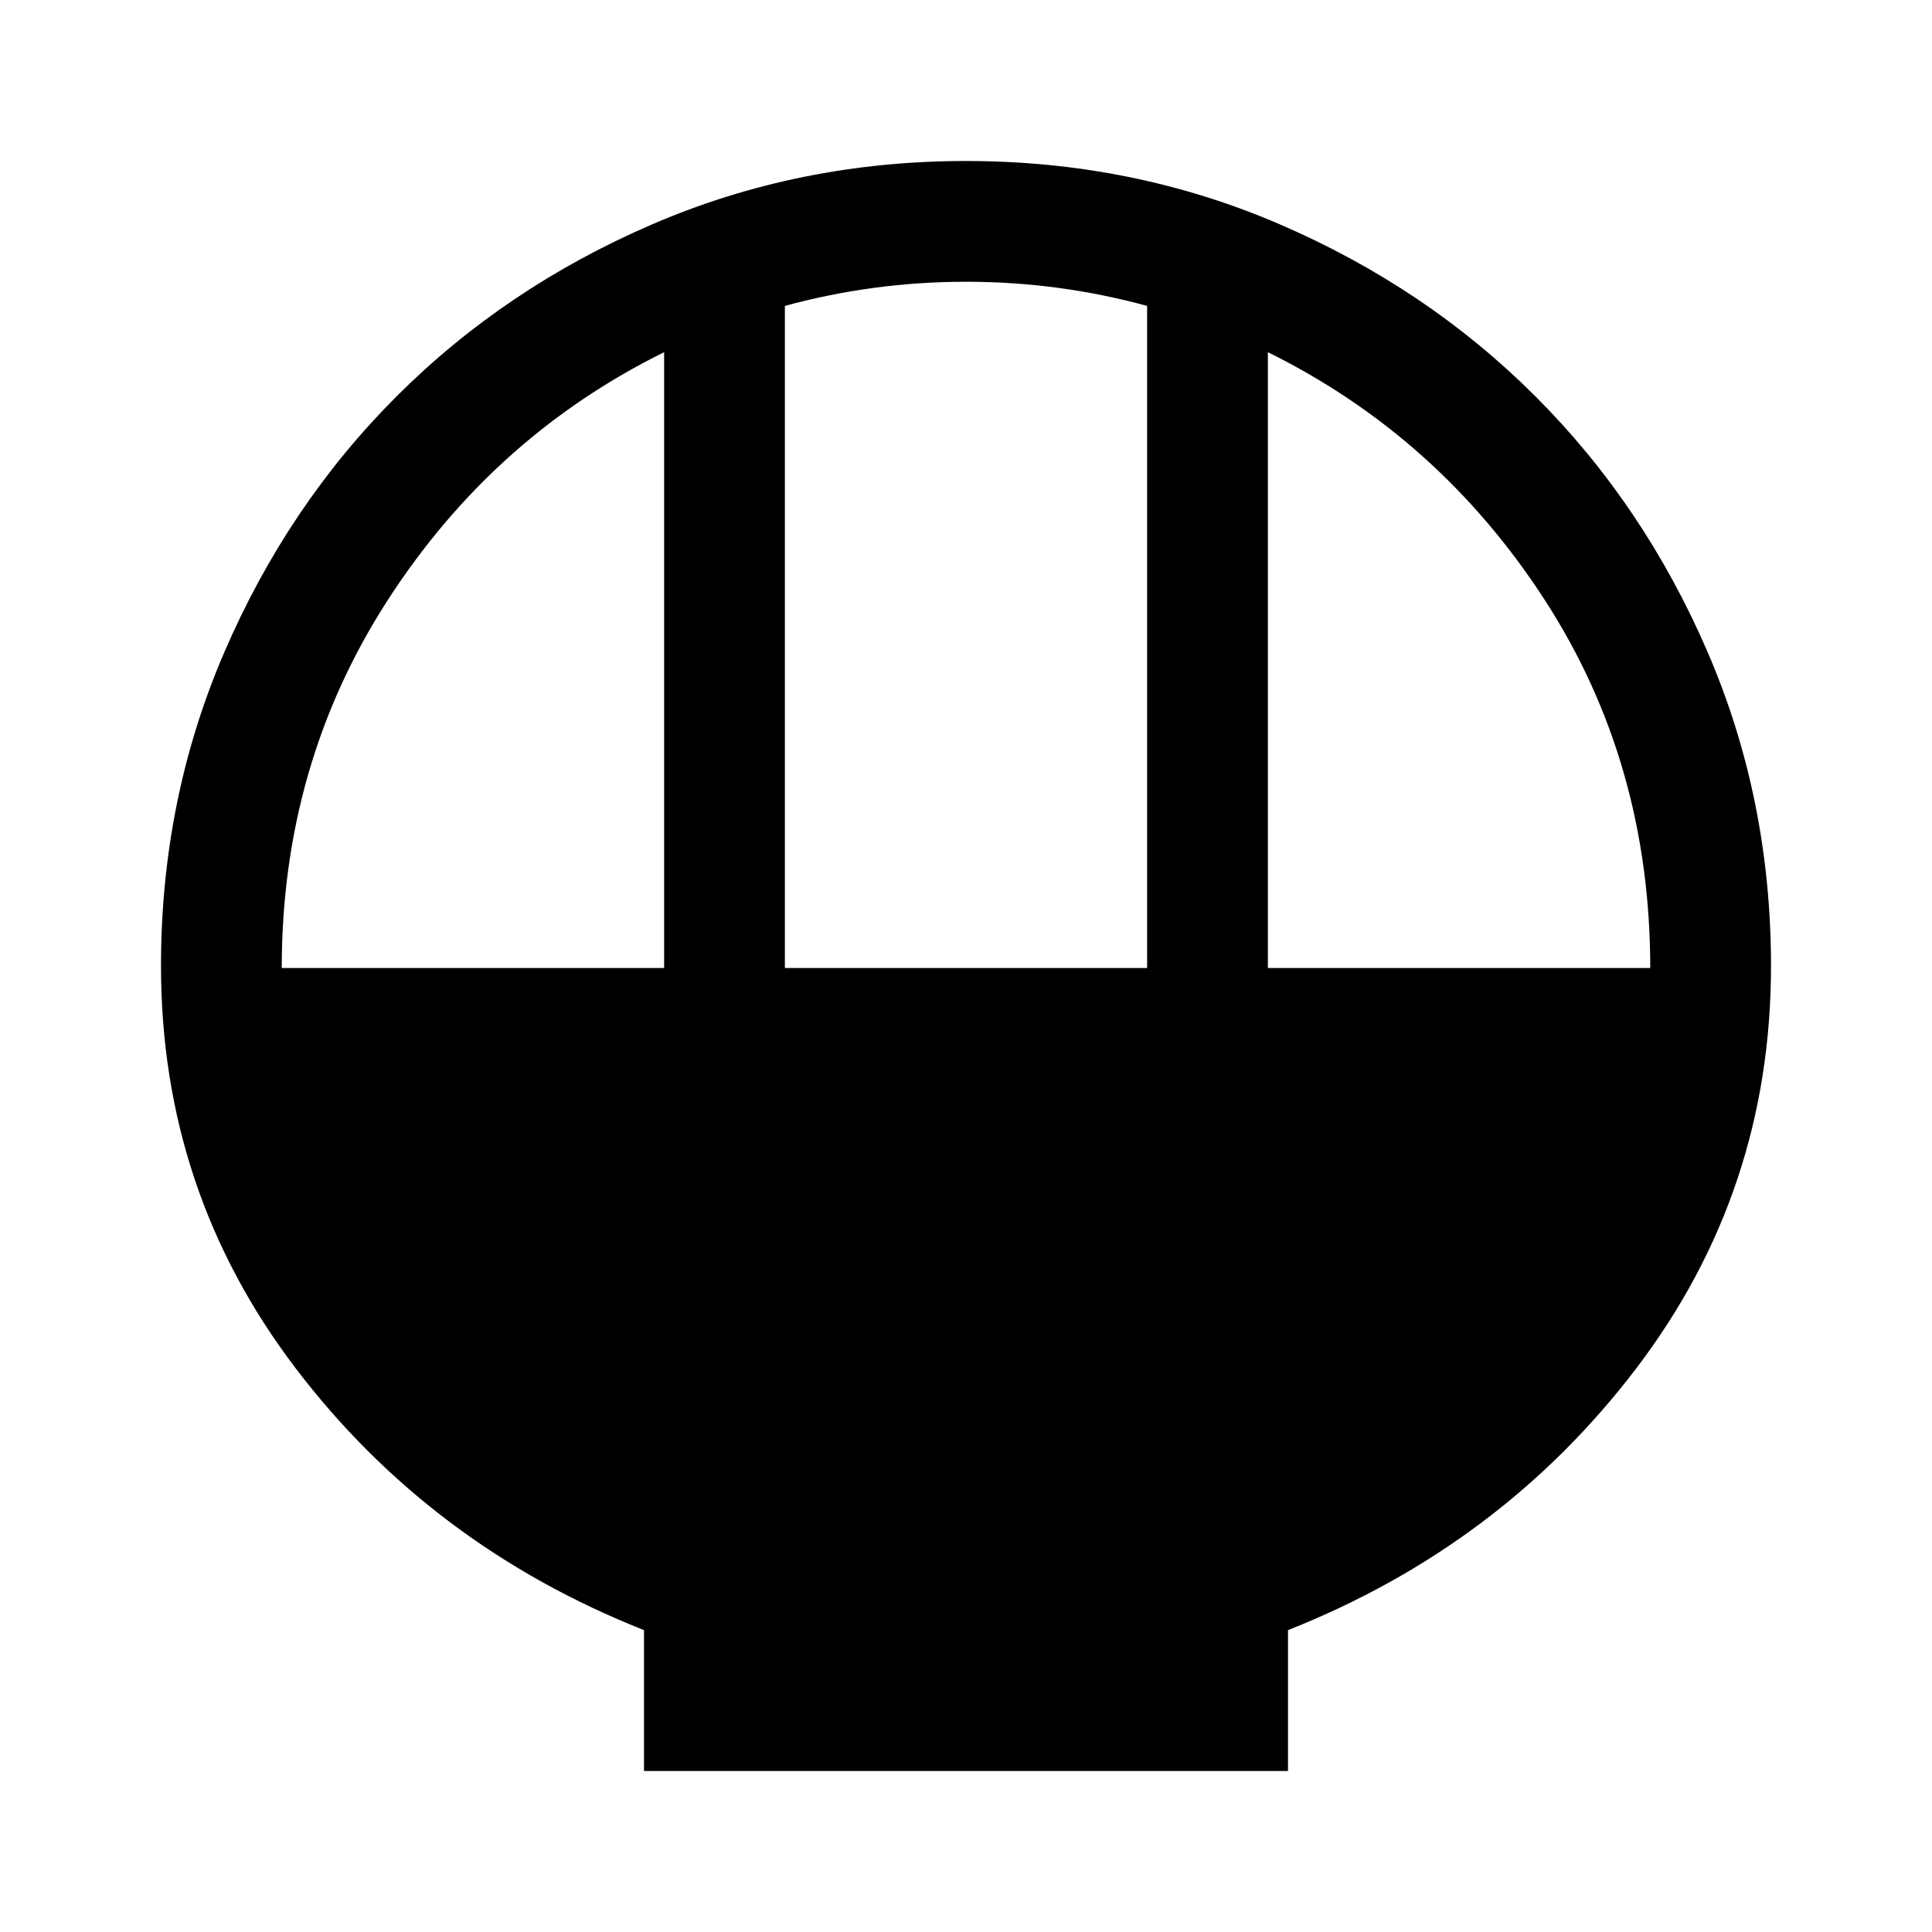 <svg xmlns="http://www.w3.org/2000/svg" width="48" height="48" viewBox="0 96 960 960"><path d="M320 976v-70q-106-42-173-130T80 576q0-83 31.5-156T197 293q54-54 127-85.5T480 176q83 0 156 31.5T763 293q54 54 85.5 127T880 576q0 112-67 200T640 906v70H320Zm70-399h180V248q-22-6-44.5-9t-45.5-3q-23 0-45.5 3t-44.5 9v329Zm-250 0h190V271q-85 42-137.5 123.447T140 577Zm490 0h190q0-102-52.5-183T630 271v306Z"/></svg>